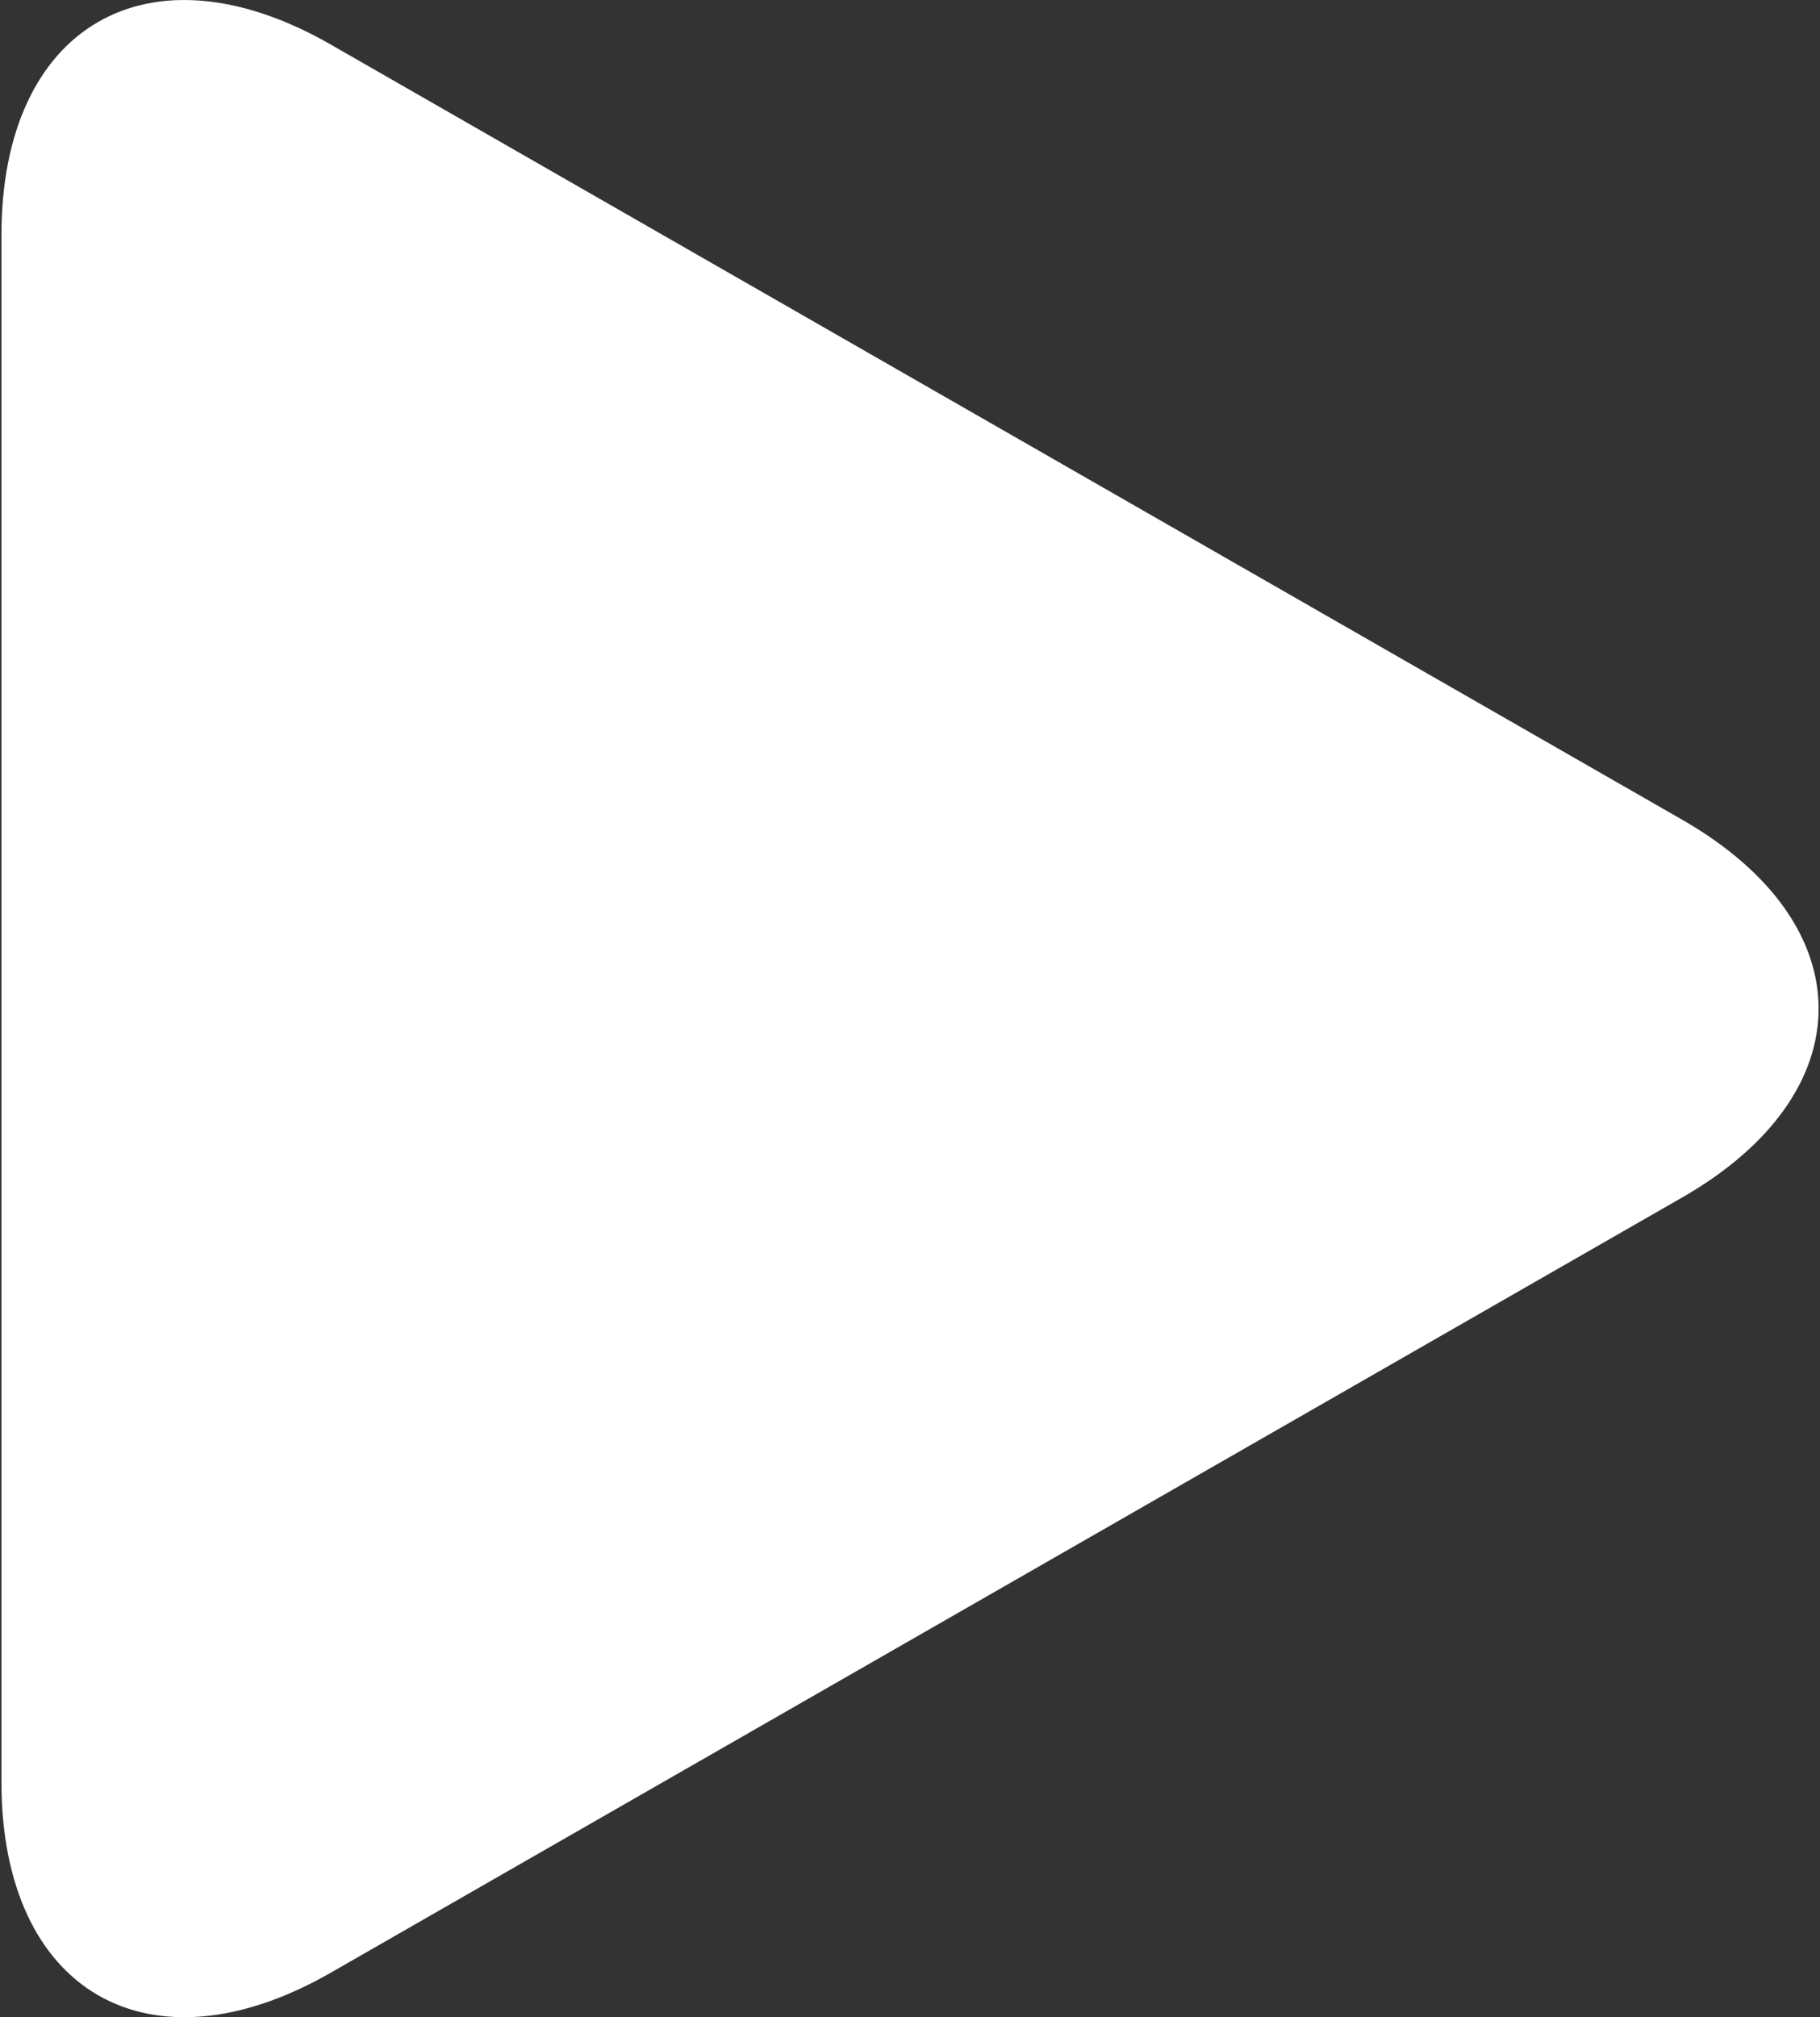 <svg width="37" height="41" fill="none" xmlns="http://www.w3.org/2000/svg"><rect width="100%" height="100%" fill="#333333" stroke="none"/><path d="M6.722.904C3.025-1.216.029.521.029 4.781v31.435c0 4.265 2.996 6 6.693 3.881l27.476-15.758c3.698-2.12 3.698-5.557 0-7.678L6.722.904z" fill="#fff"/></svg>